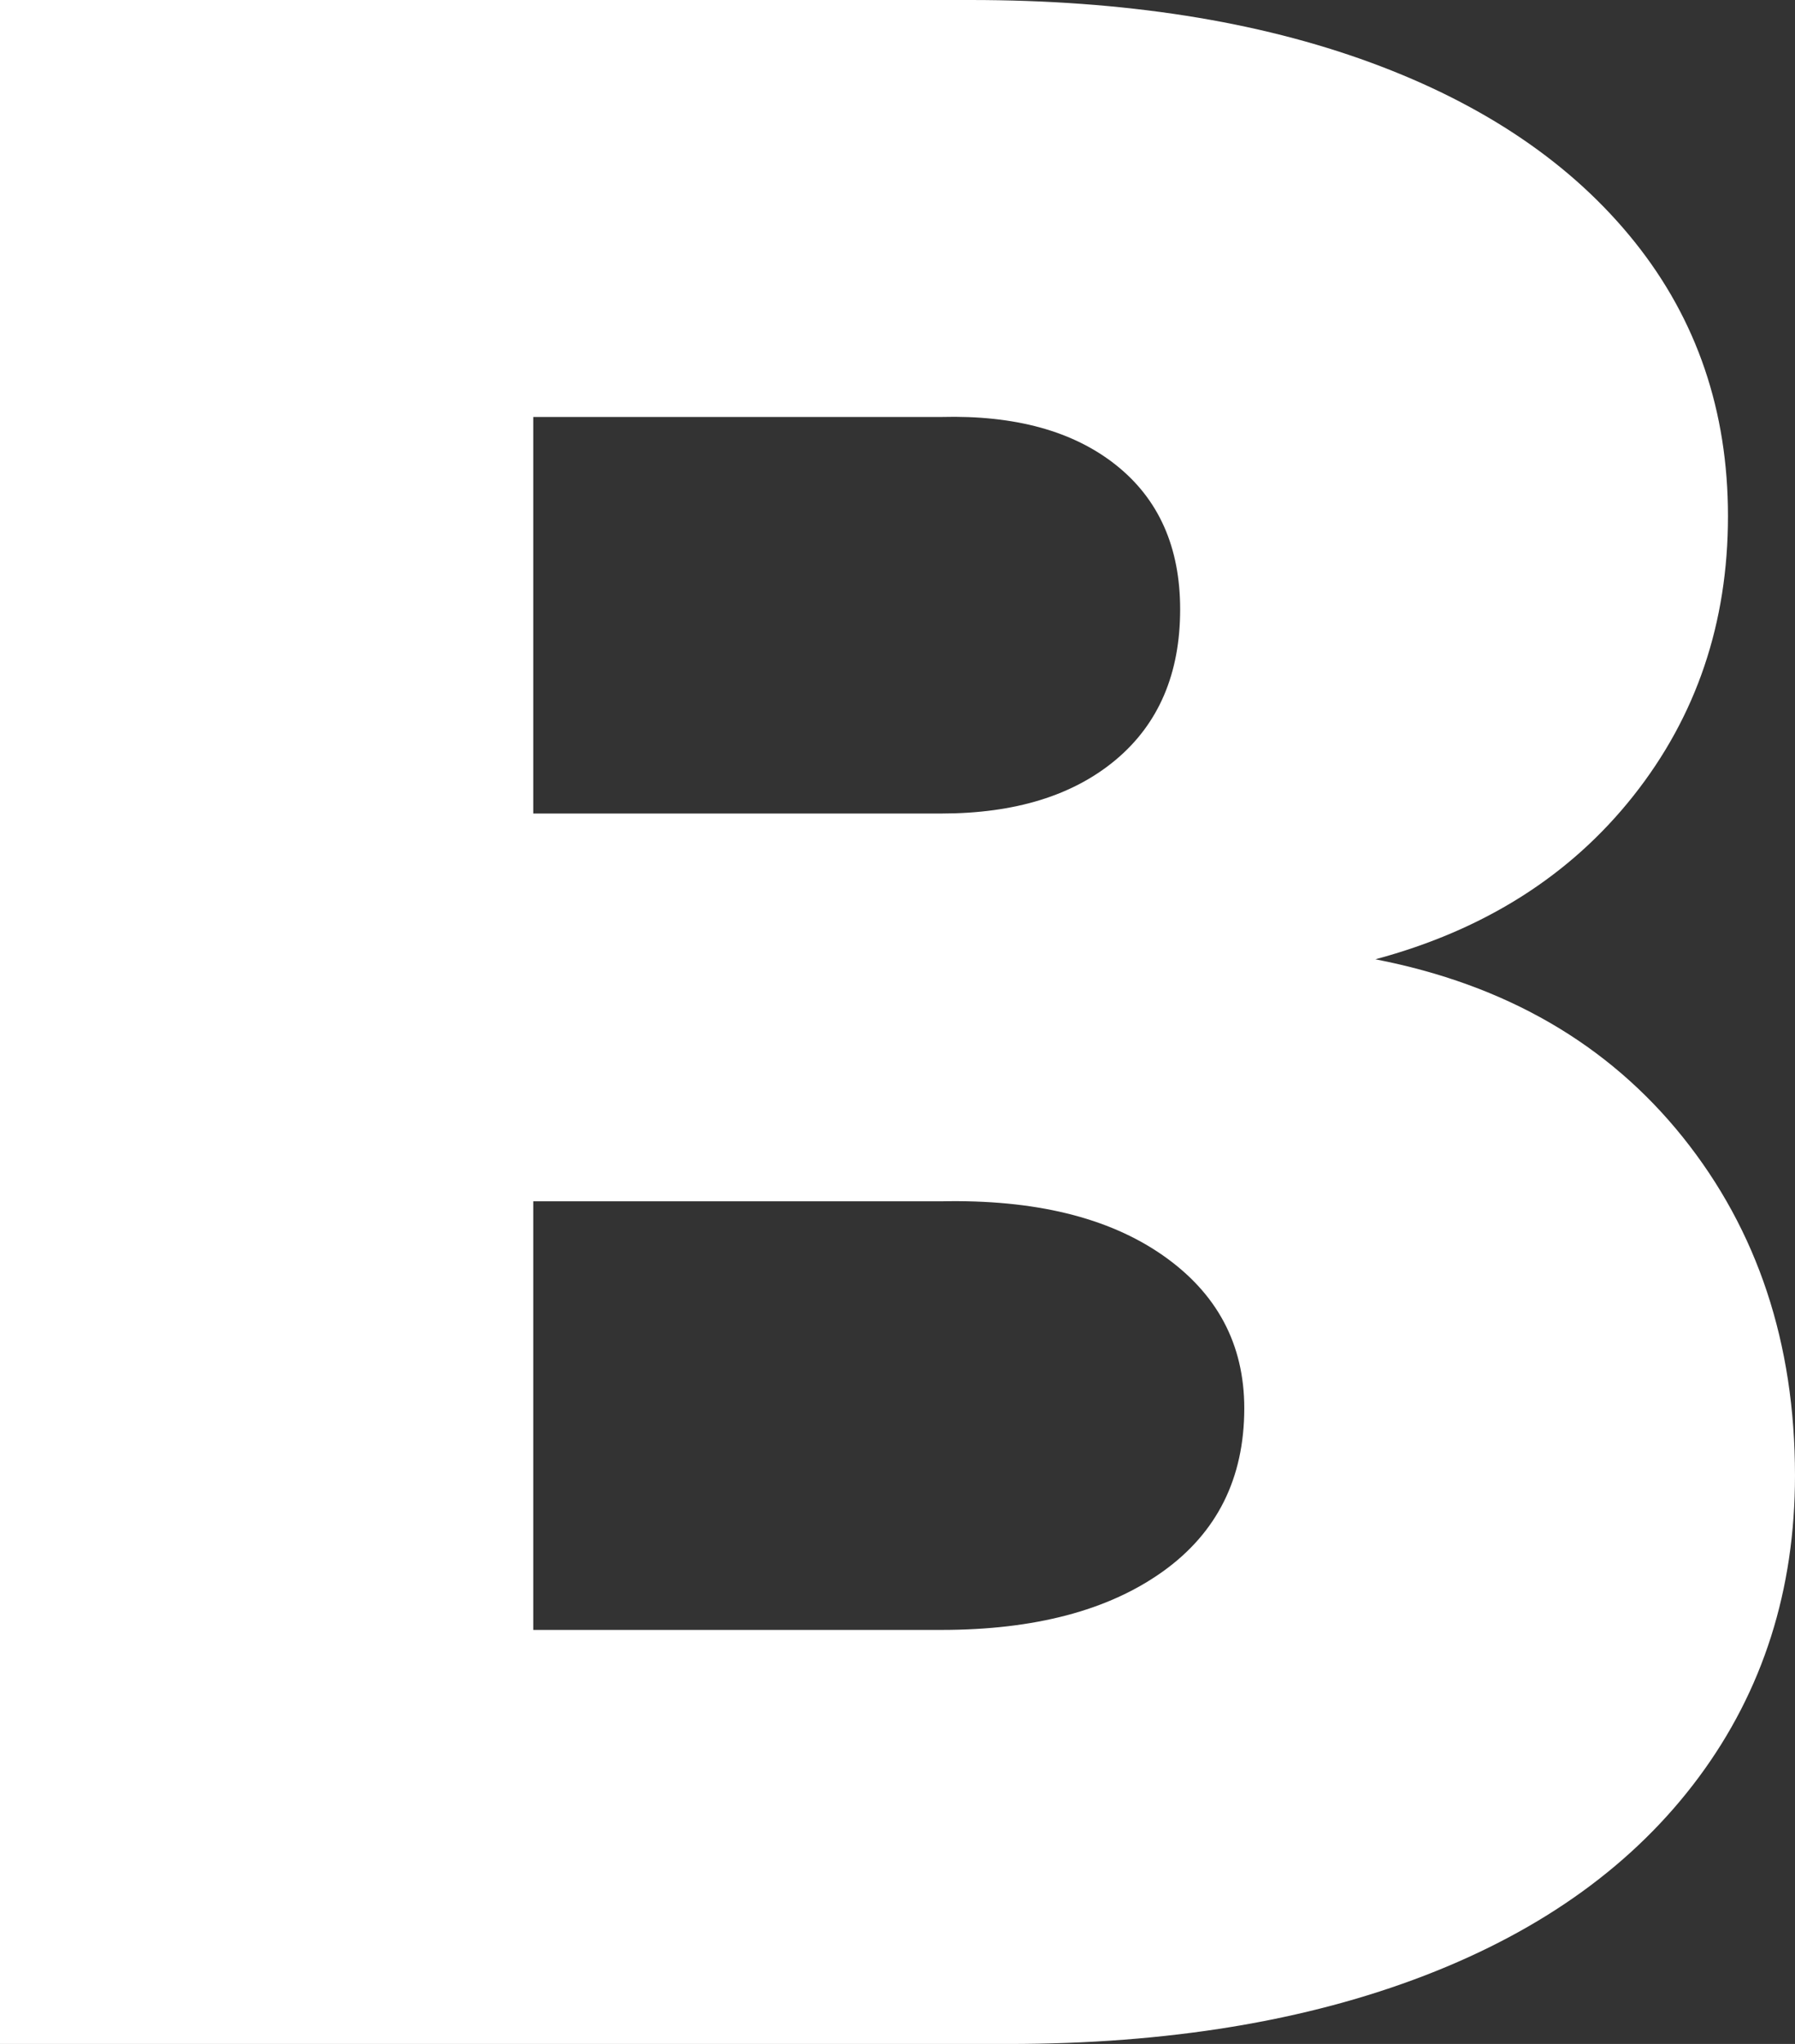 <svg xmlns="http://www.w3.org/2000/svg" viewBox="0 0 334.802 381"><rect x="0" y="0" width="334.802" height="381" fill="#333333" stroke="none"/><title>bold</title><g id="Layer_2" data-name="Layer 2"><g id="Layer_1-2" data-name="Layer 1"><path d="M255.722,11.685q31.794,11.694,49.187,33.426T322.3,96.2q0,29.9-17.665,52.177t-48.1,30.436q36.408,7.07,57.341,33.154,20.915,26.088,20.925,63.046,0,32.077-17.936,56.254t-51.09,36.958Q232.619,381,188.055,381H0V0H180.989Q223.918,0,255.722,11.685Zm-47.558,129.9q11.949-10.051,11.957-27.991,0-17.388-11.957-26.9t-32.611-8.968H99.462v73.917h76.091Q196.2,151.639,208.164,141.585Zm8.7,151.366q15.209-10.866,15.218-30.436,0-17.936-15.218-28.534t-41.308-10.055H99.462v79.895h76.091Q201.643,303.821,216.861,292.951Z" style="fill:#fff"/></g></g></svg>